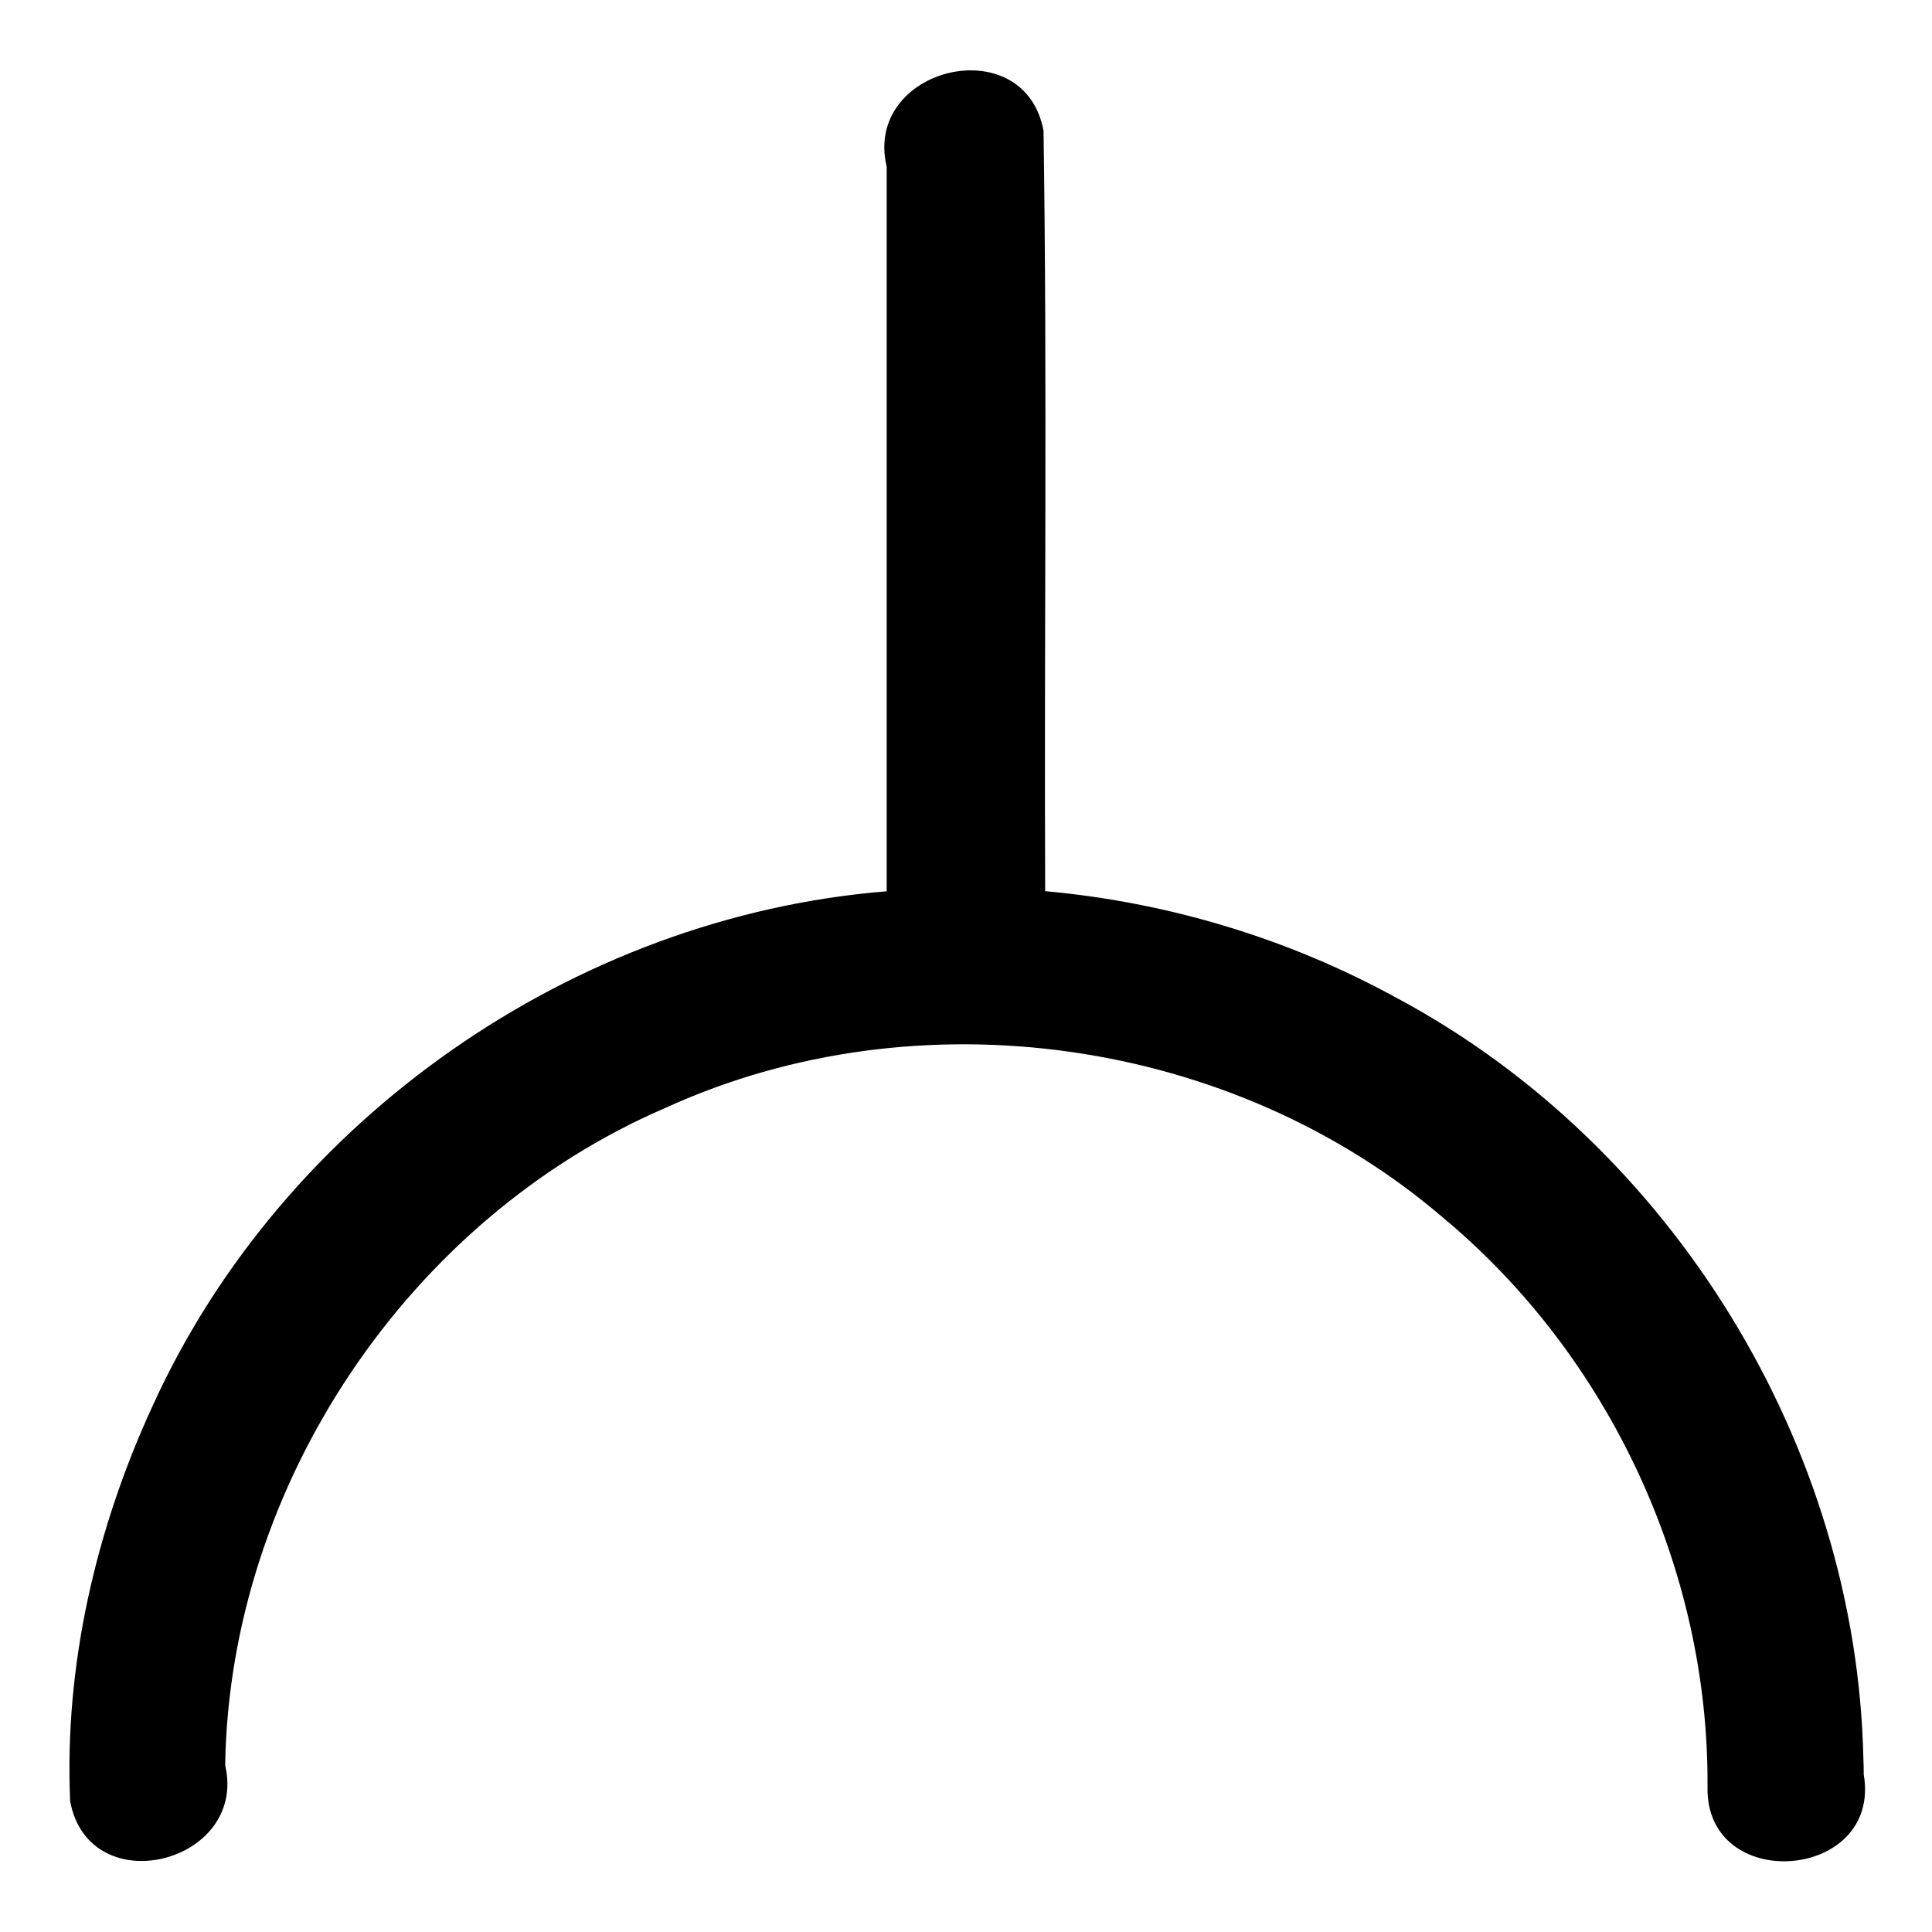 <?xml version="1.0" encoding="UTF-8" standalone="no"?>
<svg
   xmlns:dc="http://purl.org/dc/elements/1.1/"
   xmlns:cc="http://creativecommons.org/ns#"
   xmlns:rdf="http://www.w3.org/1999/02/22-rdf-syntax-ns#"
   xmlns:svg="http://www.w3.org/2000/svg"
   xmlns="http://www.w3.org/2000/svg"
   xmlns:sodipodi="http://sodipodi.sourceforge.net/DTD/sodipodi-0.dtd"
   xmlns:inkscape="http://www.inkscape.org/namespaces/inkscape"
   width="512"
   height="512"
   viewBox="0 0 512 512"
   version="1.1"
   id="svg4"
   sodipodi:docname="socket outlet any type.svg"
   inkscape:version="0.92.1 r15371">
  <defs
     id="defs8" />
  <sodipodi:namedview
     pagecolor="#ffffff"
     bordercolor="#666666"
     borderopacity="1"
     objecttolerance="10"
     gridtolerance="10"
     guidetolerance="10"
     inkscape:pageopacity="0"
     inkscape:pageshadow="2"
     inkscape:window-width="640"
     inkscape:window-height="493"
     id="namedview6"
     showgrid="false"
     inkscape:zoom="0.4609375"
     inkscape:cx="256"
     inkscape:cy="256"
     inkscape:window-x="0"
     inkscape:window-y="0"
     inkscape:window-maximized="0"
     inkscape:current-layer="svg4" />
  <path
     d="M 493.82,466.26 C 492.127,383.319 443.239,303.522 370.061,264.423 341.426,248.713 309.503,239.095 276.98,236.17 276.694,168.995 277.554,101.76 276.547,34.622 271.406,7.41 228.682,17.874 234.98,44.183 c 0,64.006 0,128.011 0,192.017 -82.811,6.662 -159.723,60.279 -194.303,135.866 -15.173,32.742 -23.676,69.113 -22.087,105.263 5.042,27.095 47.123,16.483 41.085,-9.531 1.145,-74.22 48.672,-145.013 116.869,-174.281 66.838,-30.477 150.123,-18.623 205.88,29.175 44.079,36.663 70.482,93.421 70.086,150.759 -0.687,28.668 46.233,25.023 41.402,-3.192 0.004,-1.244 -0.032,-2.959 -0.092,-3.998 z"
     id="path2"
     inkscape:connector-curvature="0" />
</svg>
